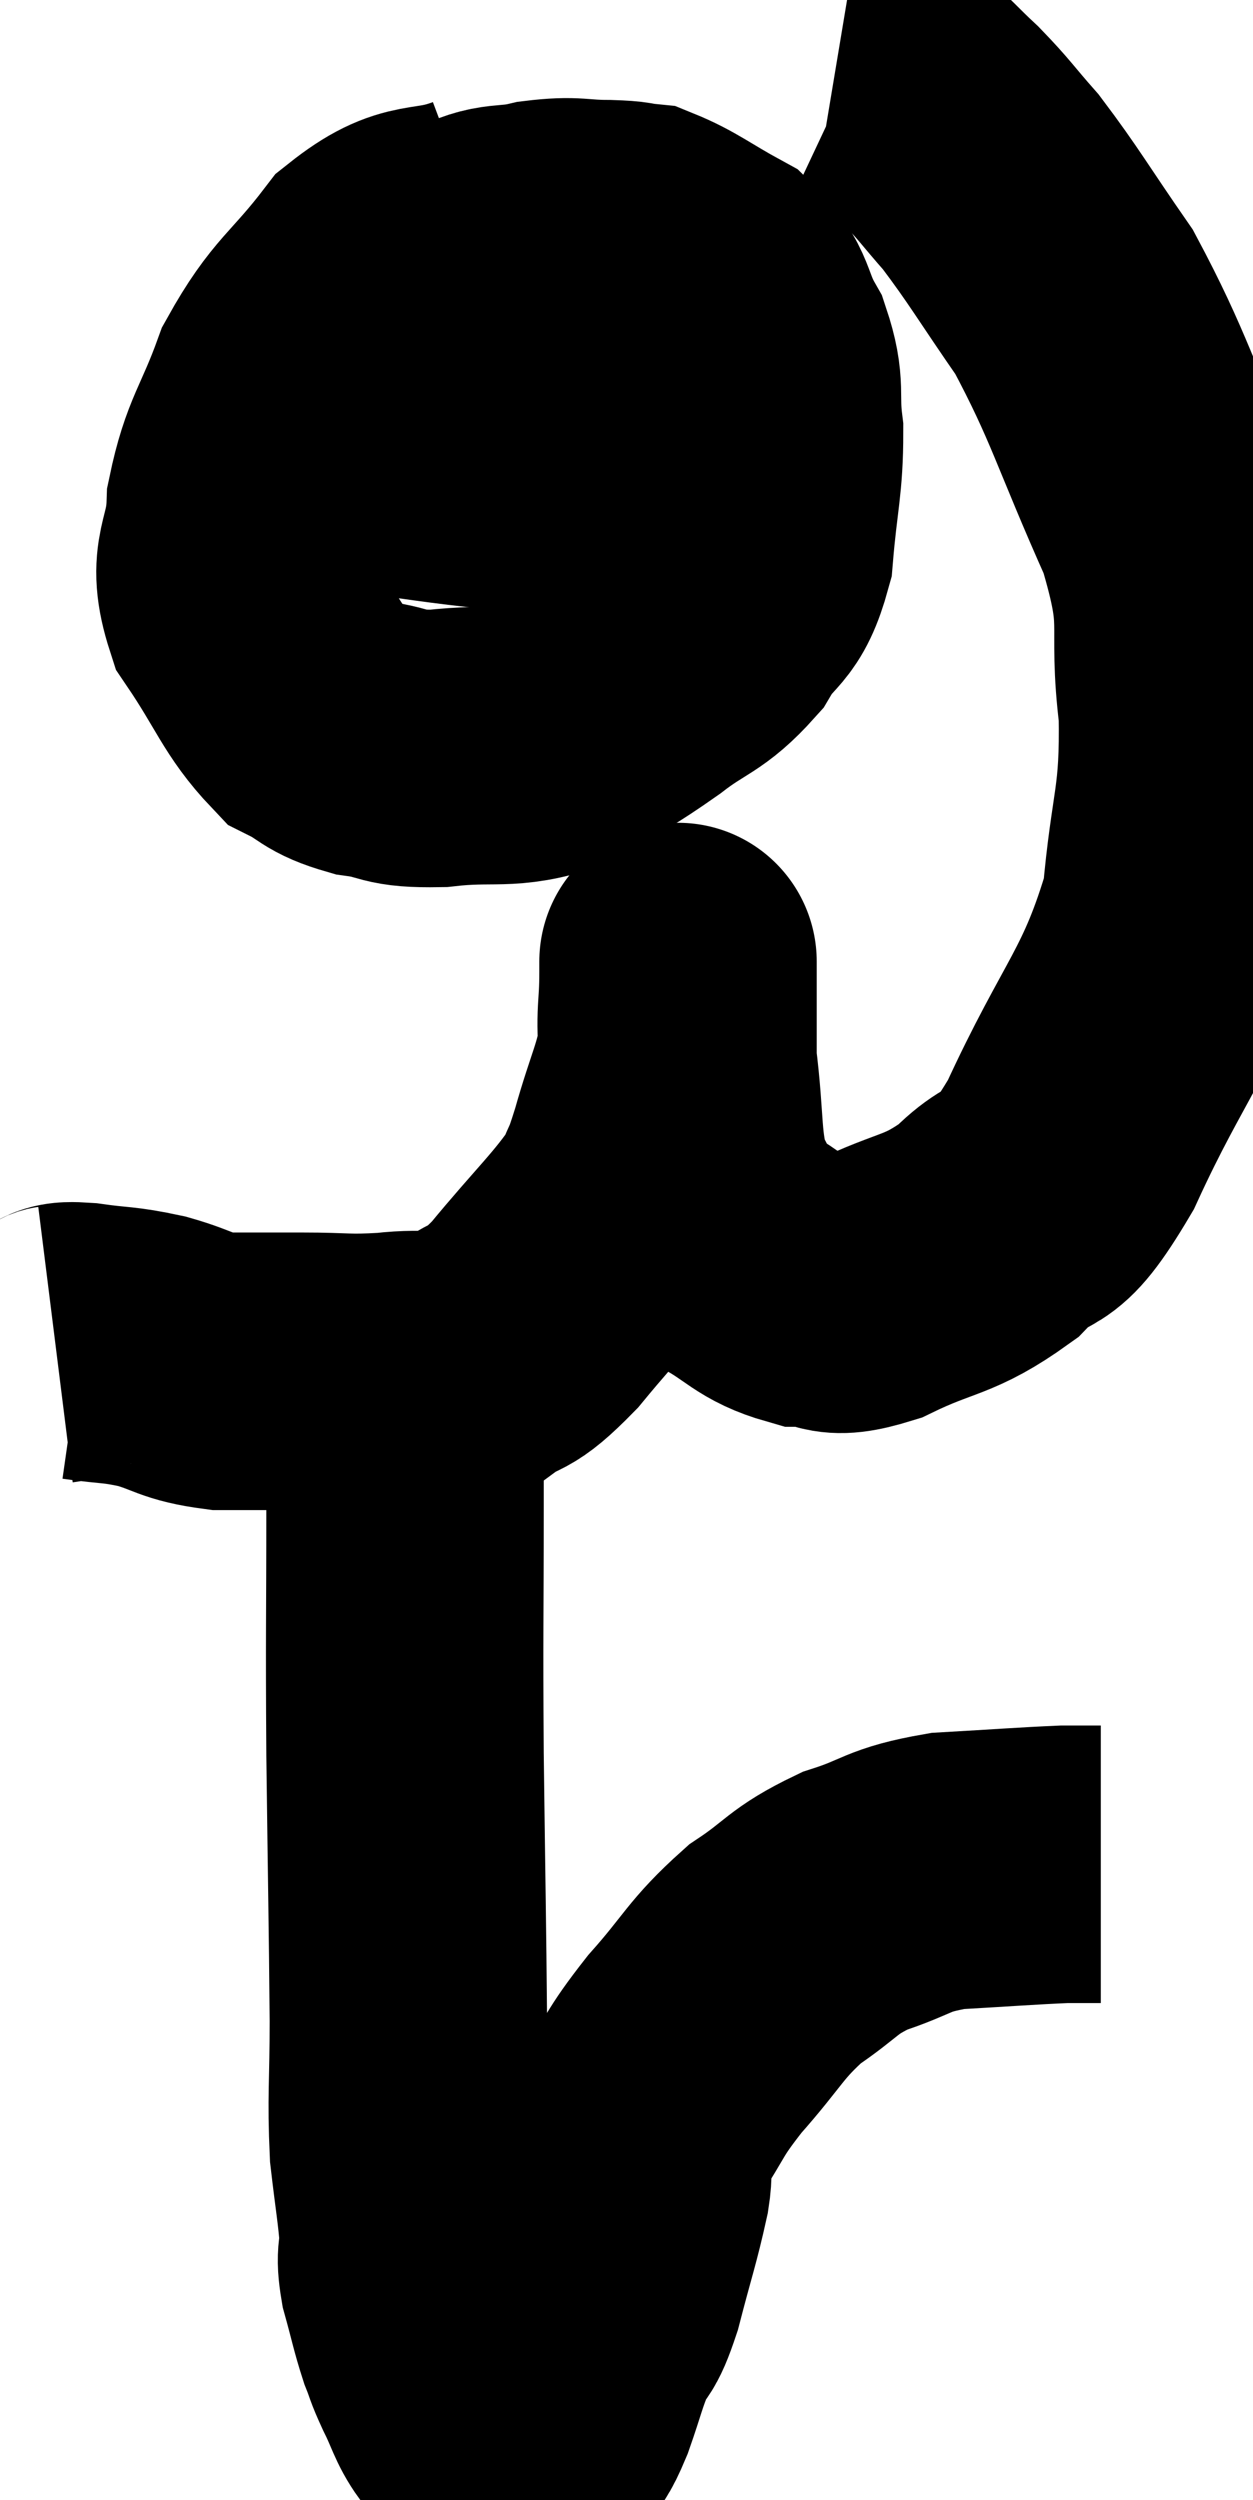 <svg xmlns="http://www.w3.org/2000/svg" viewBox="9.38 0.86 22.583 45.033" width="22.583" height="45.033"><path d="M 10.38 25.08 C 10.62 25.05, 10.425 24.99, 10.86 25.02 C 11.49 25.11, 11.49 25.065, 12.12 25.2 C 12.75 25.38, 12.705 25.47, 13.38 25.56 C 14.1 25.56, 14.07 25.56, 14.82 25.56 C 15.6 25.56, 15.615 25.605, 16.38 25.56 C 17.13 25.47, 17.22 25.635, 17.88 25.38 C 18.45 24.96, 18.315 25.26, 19.02 24.54 C 19.86 23.52, 20.19 23.25, 20.7 22.5 C 20.88 22.02, 20.835 22.26, 21.06 21.54 C 21.33 20.58, 21.465 20.415, 21.6 19.62 C 21.6 18.99, 21.6 18.675, 21.6 18.36 C 21.6 18.36, 21.6 18.36, 21.6 18.36 C 21.6 18.36, 21.6 17.955, 21.6 18.36 C 21.6 19.17, 21.525 18.99, 21.6 19.98 C 21.75 21.15, 21.66 21.48, 21.9 22.32 C 22.23 22.83, 22.065 22.905, 22.56 23.34 C 23.22 23.7, 23.25 23.88, 23.88 24.06 C 24.48 24.06, 24.255 24.315, 25.08 24.06 C 26.13 23.55, 26.28 23.685, 27.18 23.04 C 27.93 22.26, 27.81 22.95, 28.68 21.48 C 29.67 19.32, 30.09 19.11, 30.66 17.16 C 30.81 15.42, 30.99 15.39, 30.96 13.68 C 30.75 12, 31.095 12.165, 30.54 10.32 C 29.64 8.31, 29.565 7.845, 28.74 6.3 C 27.99 5.22, 27.84 4.935, 27.24 4.14 C 26.79 3.63, 26.775 3.57, 26.34 3.12 C 25.92 2.73, 25.875 2.64, 25.5 2.34 C 25.17 2.13, 25.095 2.04, 24.84 1.92 C 24.66 1.89, 24.57 1.875, 24.48 1.86 L 24.48 1.86" fill="none" stroke="black" stroke-width="5"></path><path d="M 18.06 5.04 C 17.1 5.4, 17.01 5.07, 16.14 5.76 C 15.36 6.78, 15.165 6.75, 14.58 7.8 C 14.19 8.88, 14.01 8.955, 13.8 9.96 C 13.77 10.89, 13.44 10.89, 13.74 11.82 C 14.37 12.75, 14.445 13.095, 15 13.68 C 15.48 13.92, 15.39 13.995, 15.96 14.16 C 16.62 14.25, 16.425 14.355, 17.28 14.34 C 18.33 14.22, 18.48 14.4, 19.38 14.1 C 20.13 13.62, 20.175 13.635, 20.88 13.14 C 21.54 12.63, 21.675 12.705, 22.2 12.12 C 22.59 11.46, 22.74 11.67, 22.98 10.8 C 23.07 9.72, 23.16 9.54, 23.16 8.64 C 23.07 7.92, 23.205 7.875, 22.98 7.2 C 22.62 6.57, 22.77 6.435, 22.26 5.94 C 21.6 5.58, 21.42 5.415, 20.94 5.22 C 20.64 5.19, 20.79 5.175, 20.34 5.16 C 19.74 5.16, 19.755 5.085, 19.14 5.16 C 18.51 5.31, 18.45 5.16, 17.88 5.46 C 17.37 5.91, 17.16 6.105, 16.86 6.36 L 16.68 6.48" fill="none" stroke="black" stroke-width="5"></path><path d="M 14.16 8.52 C 14.94 8.76, 14.625 8.79, 15.72 9 C 17.13 9.18, 17.25 9.225, 18.54 9.36 C 19.71 9.45, 19.845 9.495, 20.88 9.54 C 21.78 9.54, 22.035 9.54, 22.68 9.54 C 23.07 9.54, 23.265 9.54, 23.46 9.54 L 23.46 9.54" fill="none" stroke="black" stroke-width="5"></path><path d="M 16.68 25.92 C 16.68 26.94, 16.68 26.325, 16.68 27.96 C 16.68 30.21, 16.665 30.135, 16.68 32.46 C 16.71 34.86, 16.725 35.475, 16.74 37.26 C 16.74 38.43, 16.695 38.625, 16.74 39.6 C 16.83 40.38, 16.875 40.59, 16.92 41.16 C 16.92 41.52, 16.845 41.43, 16.92 41.88 C 17.07 42.42, 17.085 42.54, 17.22 42.96 C 17.34 43.26, 17.295 43.2, 17.46 43.56 C 17.67 43.98, 17.685 44.13, 17.88 44.4 C 18.06 44.52, 18.03 44.535, 18.24 44.64 C 18.48 44.73, 18.57 44.775, 18.72 44.82 C 18.78 44.82, 18.81 44.82, 18.84 44.82 C 18.84 44.82, 18.78 44.82, 18.84 44.82 C 18.96 44.82, 18.93 44.985, 19.08 44.82 C 19.26 44.49, 19.245 44.625, 19.44 44.16 C 19.65 43.56, 19.65 43.47, 19.86 42.96 C 20.07 42.54, 20.055 42.795, 20.28 42.12 C 20.52 41.19, 20.595 41.01, 20.76 40.26 C 20.85 39.69, 20.655 39.765, 20.94 39.12 C 21.42 38.4, 21.3 38.445, 21.9 37.68 C 22.62 36.87, 22.62 36.705, 23.34 36.06 C 24.06 35.58, 24 35.475, 24.78 35.1 C 25.62 34.83, 25.515 34.725, 26.46 34.56 C 27.51 34.5, 27.87 34.47, 28.56 34.44 C 28.89 34.44, 29.055 34.44, 29.22 34.44 C 29.22 34.44, 29.22 34.44, 29.22 34.44 L 29.22 34.44" fill="none" stroke="black" stroke-width="5"></path></svg>